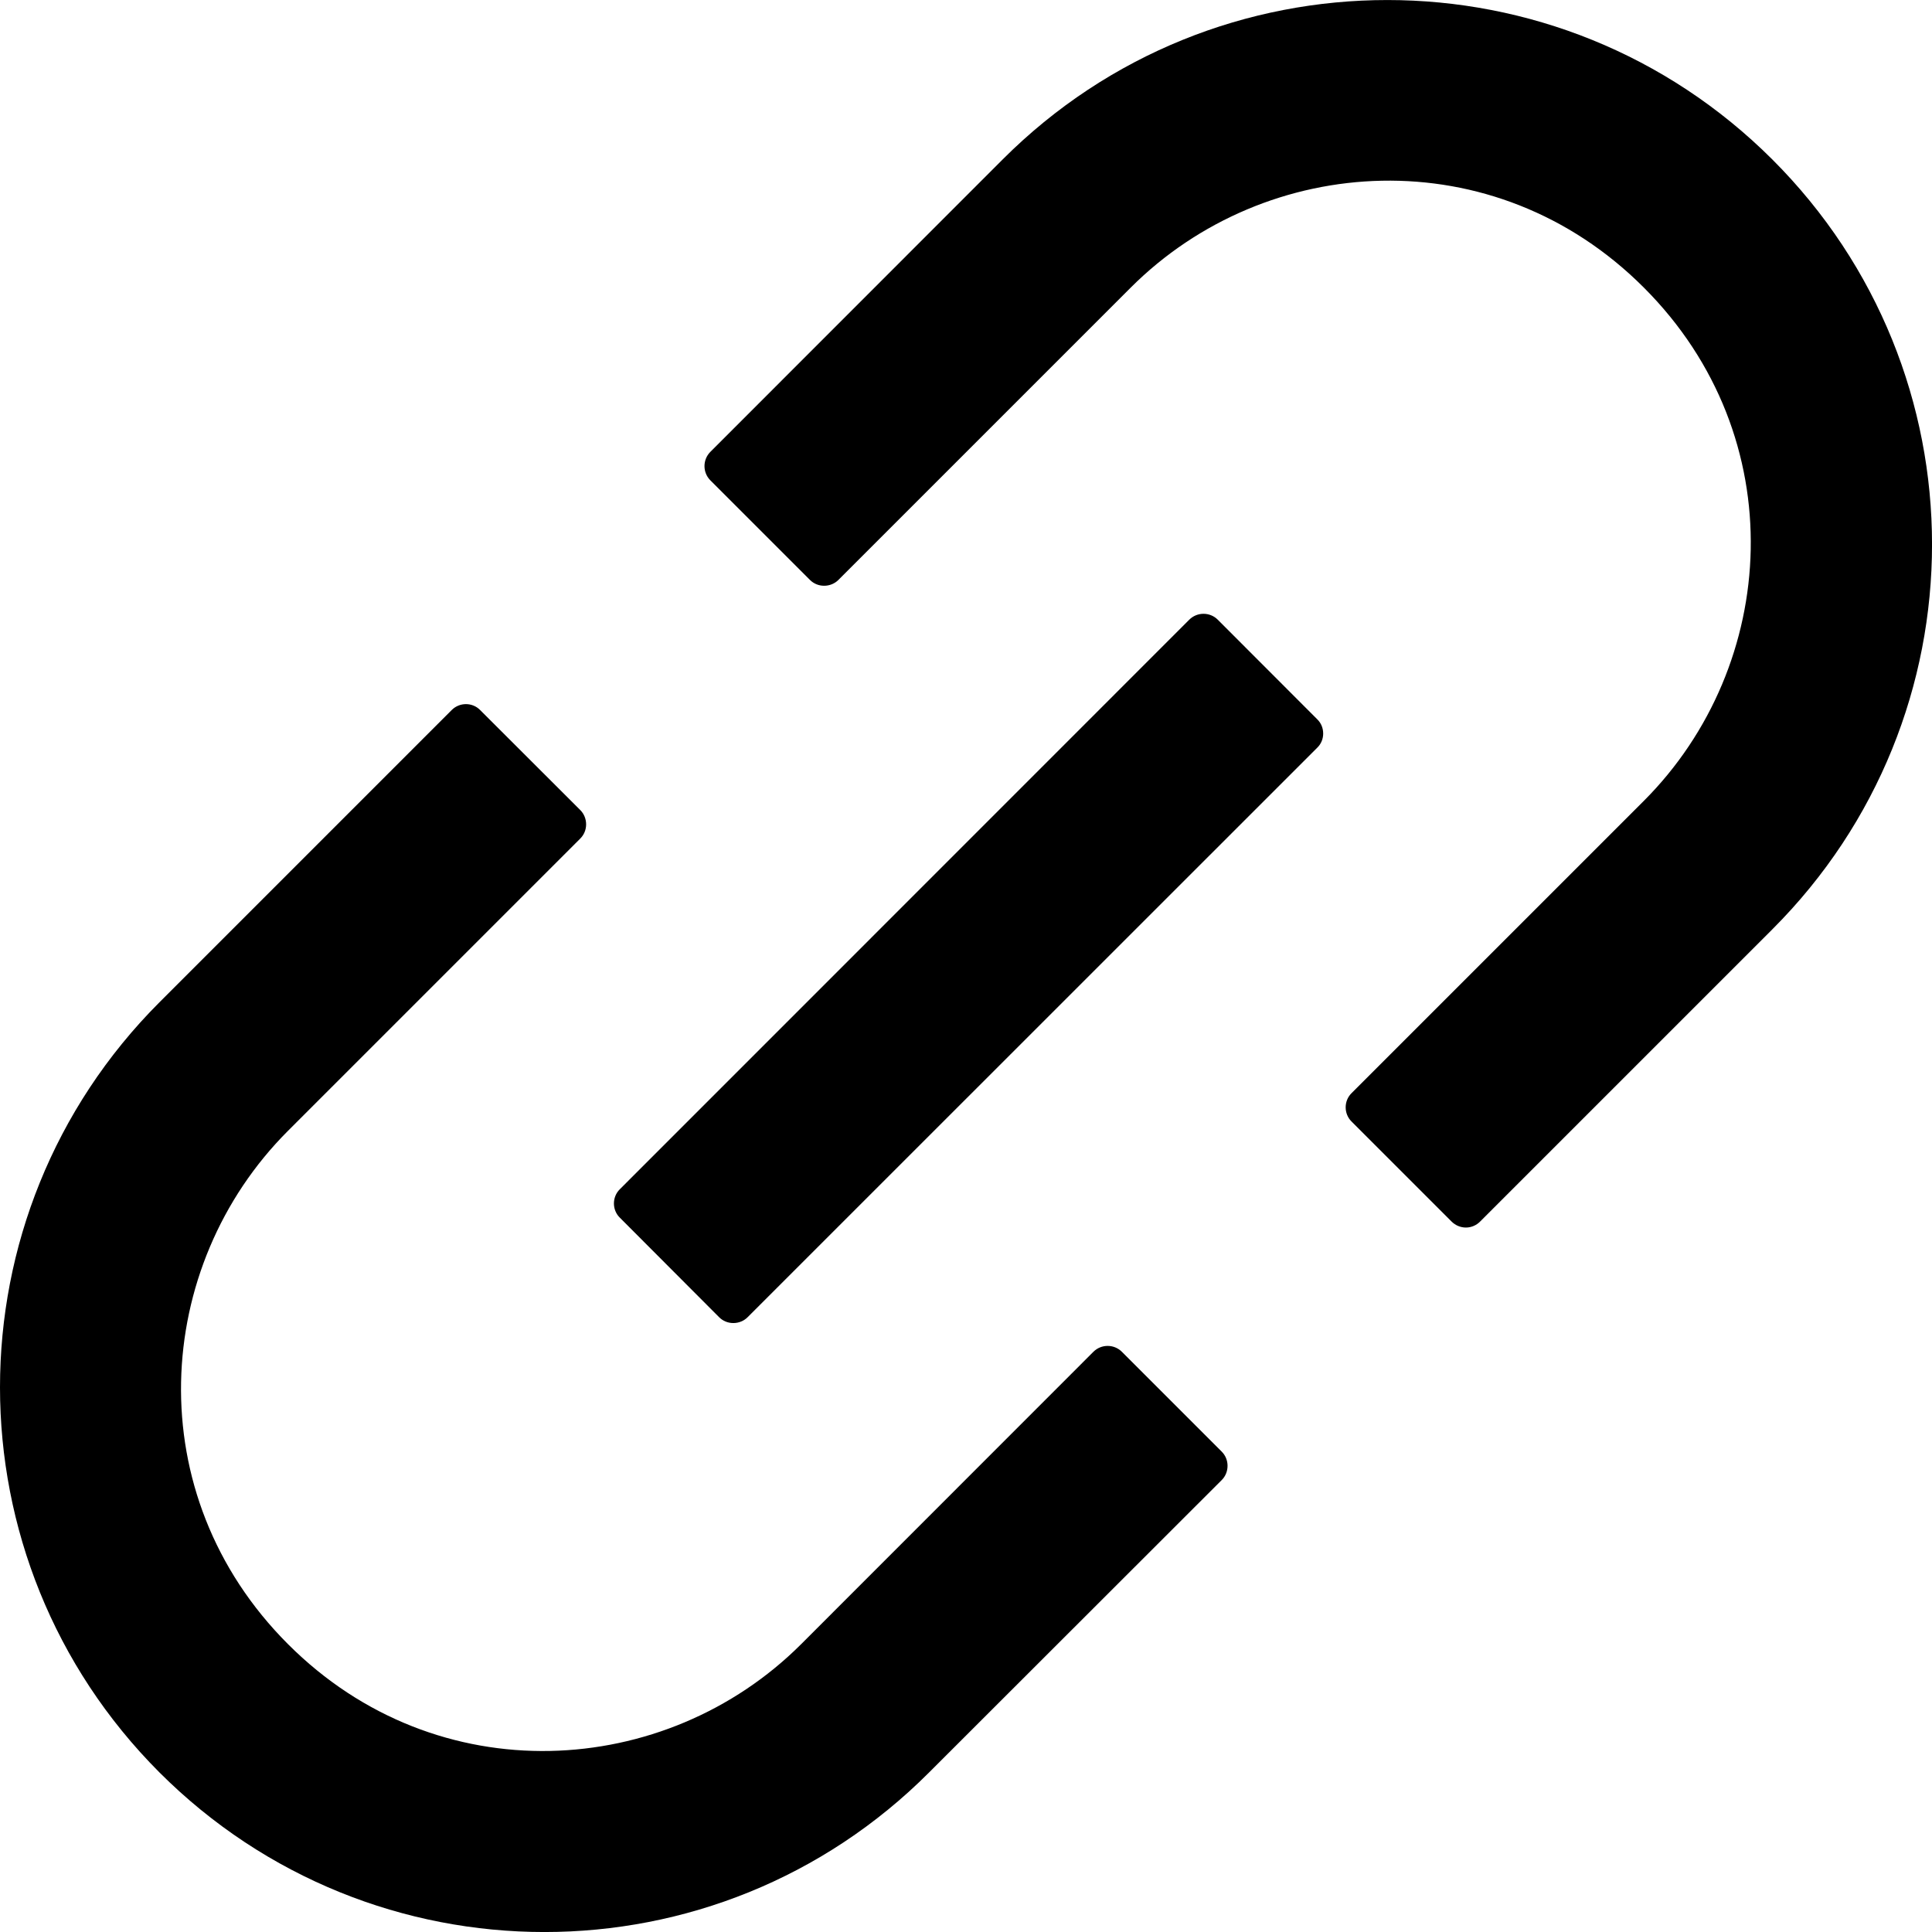 <svg width="16" height="16" viewBox="0 0 16 16" fill="none" xmlns="http://www.w3.org/2000/svg">
<path d="M6.708 4.803C6.739 4.834 6.781 4.851 6.825 4.851C6.869 4.851 6.912 4.834 6.943 4.803L9.364 2.382C10.485 1.261 12.376 1.142 13.614 2.382C14.853 3.621 14.734 5.511 13.614 6.632L11.193 9.053C11.128 9.117 11.128 9.224 11.193 9.288L12.022 10.117C12.053 10.148 12.096 10.166 12.14 10.166C12.184 10.166 12.226 10.148 12.257 10.117L14.678 7.696C16.441 5.934 16.441 3.082 14.678 1.321C12.916 -0.439 10.064 -0.441 8.303 1.321L5.883 3.742C5.818 3.807 5.818 3.913 5.883 3.978L6.708 4.803ZM1.32 14.678C3.083 16.441 5.935 16.441 7.695 14.678L10.118 12.257C10.149 12.226 10.166 12.184 10.166 12.139C10.166 12.095 10.149 12.053 10.118 12.022L9.291 11.195C9.226 11.13 9.12 11.13 9.055 11.195L6.635 13.616C5.514 14.736 3.622 14.855 2.385 13.616C1.145 12.376 1.264 10.486 2.385 9.365L4.806 6.944C4.837 6.913 4.854 6.871 4.854 6.827C4.854 6.783 4.837 6.74 4.806 6.709L3.976 5.88C3.912 5.815 3.806 5.815 3.741 5.88L1.32 8.301C-0.44 10.063 -0.44 12.915 1.32 14.678ZM5.956 10.909C5.987 10.94 6.029 10.957 6.073 10.957C6.117 10.957 6.16 10.94 6.191 10.909L10.909 6.192C10.941 6.161 10.958 6.119 10.958 6.075C10.958 6.03 10.941 5.988 10.909 5.957L10.085 5.132C10.02 5.067 9.914 5.067 9.849 5.132L5.133 9.849C5.068 9.913 5.068 10.02 5.133 10.084L5.956 10.909Z" fill="black"/>
</svg>

